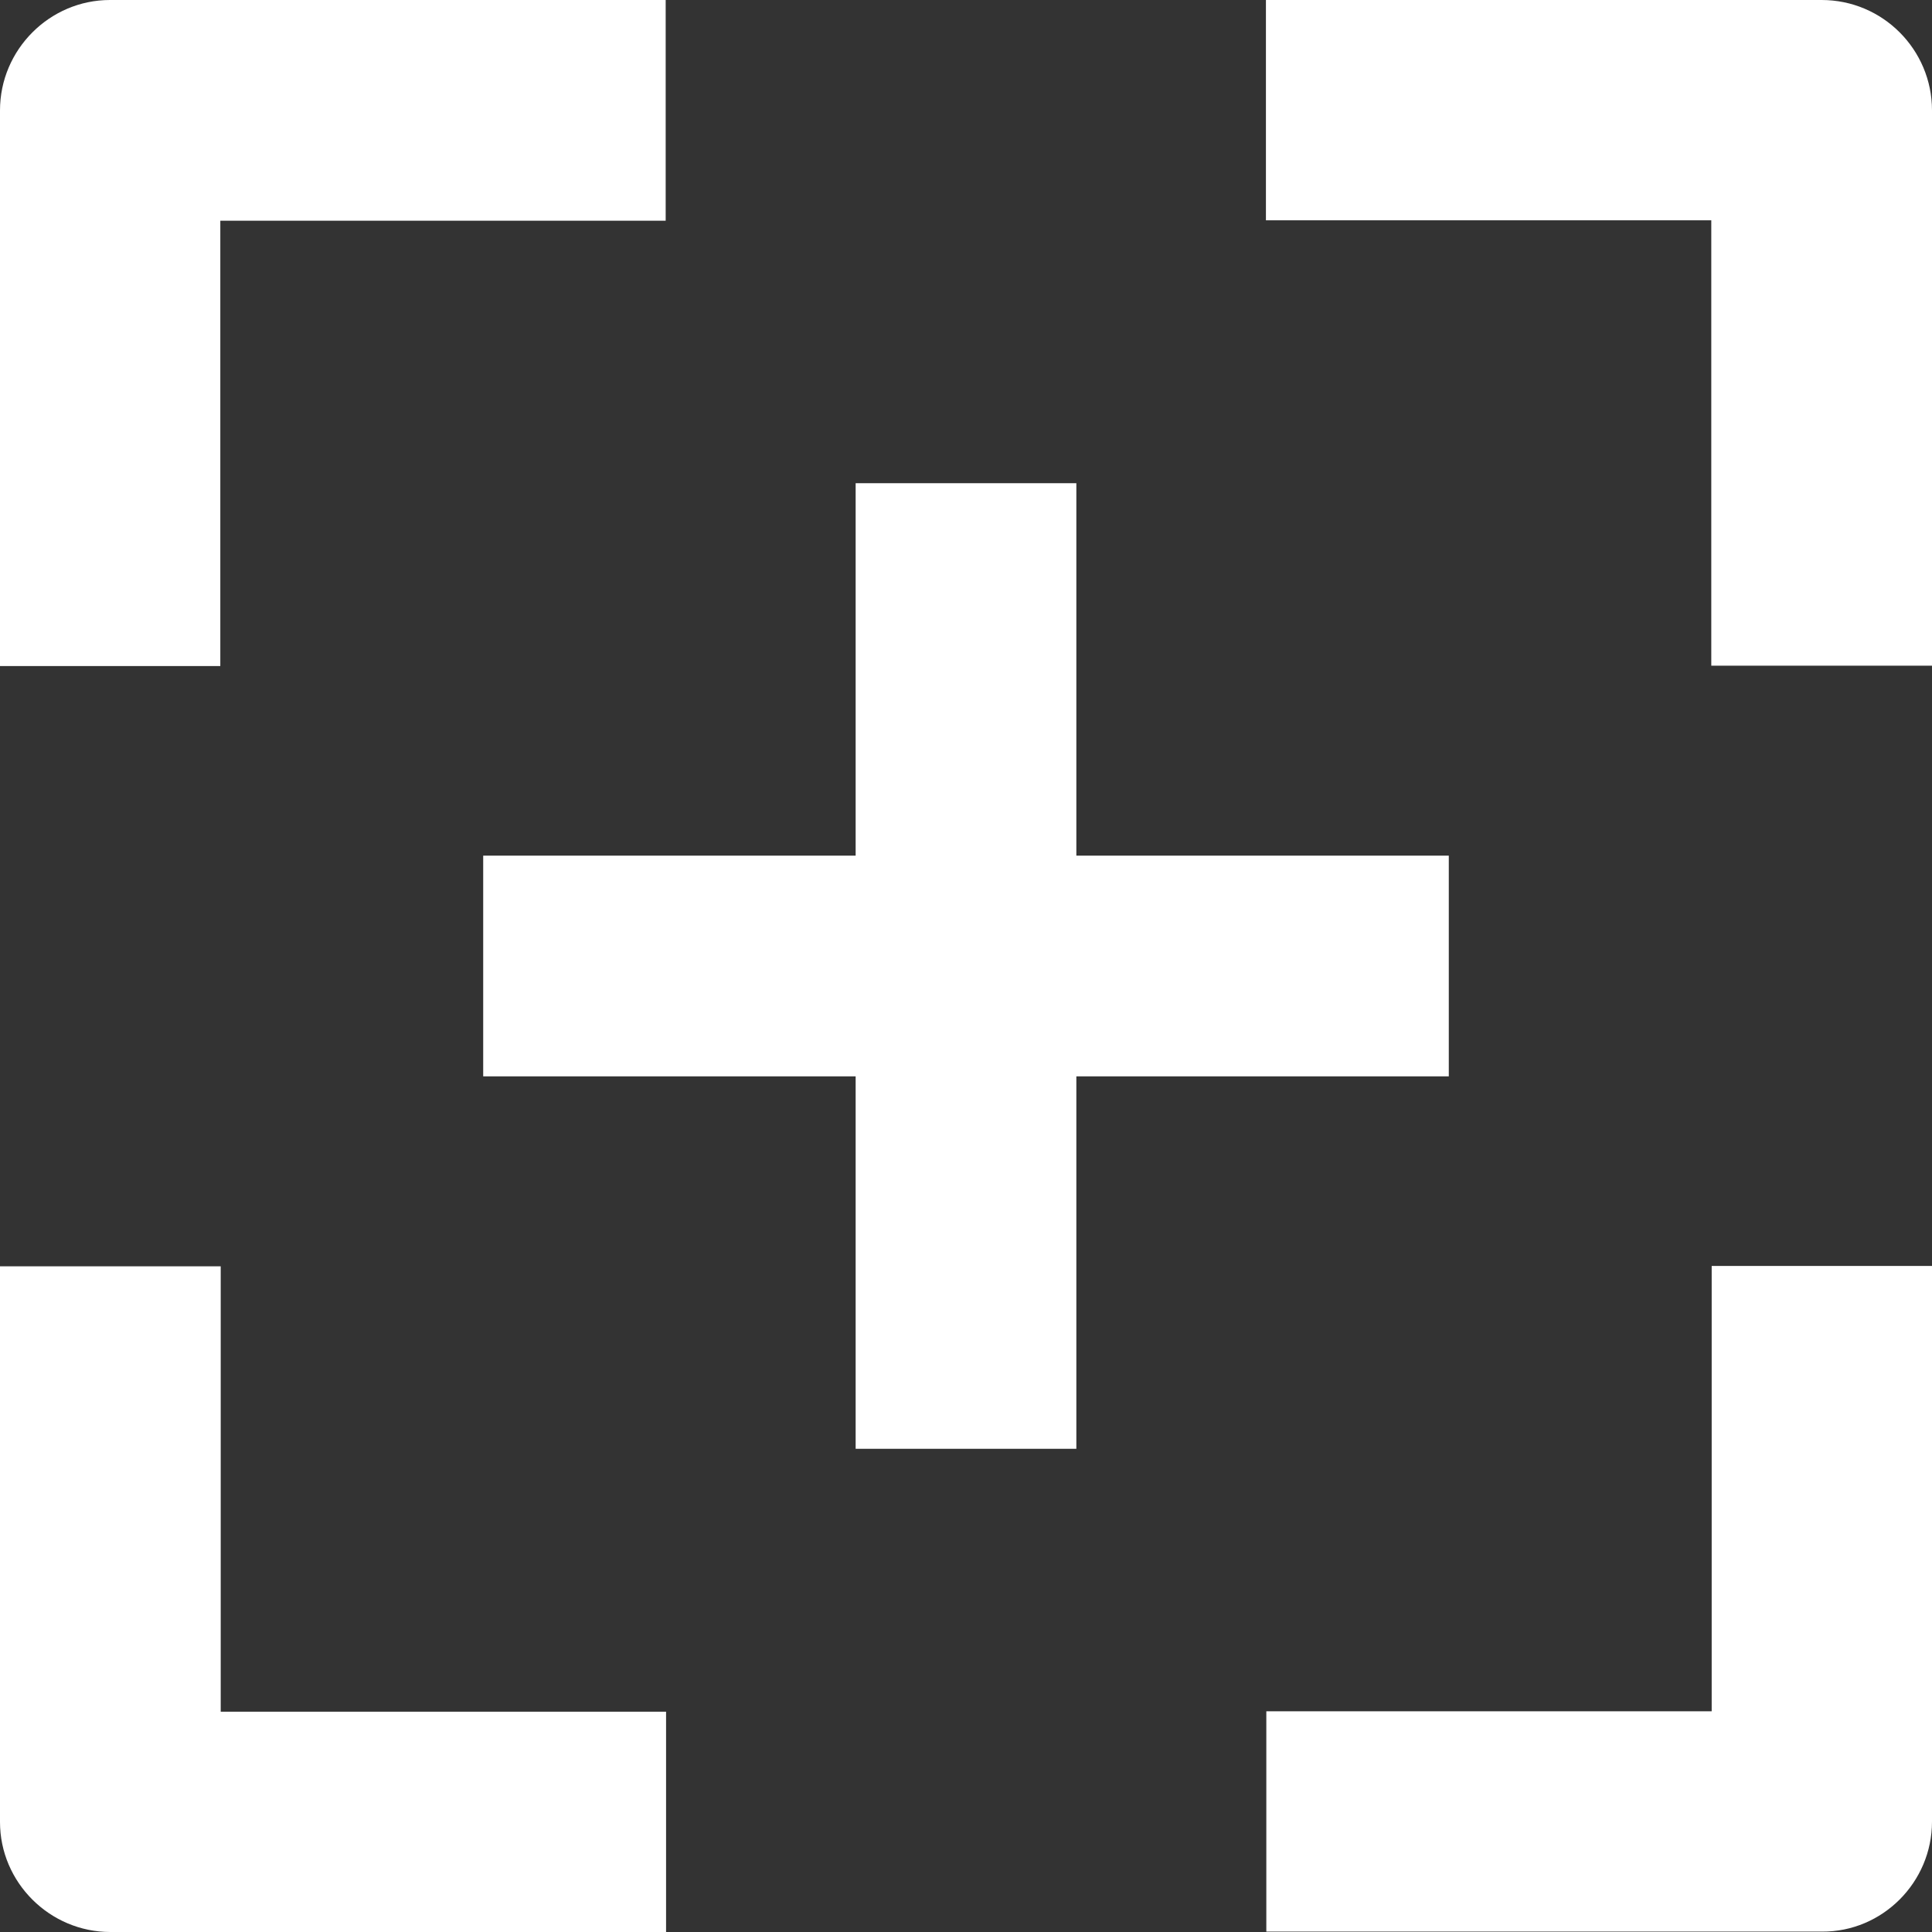 <?xml version="1.0" encoding="iso-8859-1"?>
<!-- Generator: Adobe Illustrator 19.0.0, SVG Export Plug-In . SVG Version: 6.00 Build 0)  -->
<svg xmlns="http://www.w3.org/2000/svg" xmlns:xlink="http://www.w3.org/1999/xlink" version="1.1" id="Capa_1" x="0px" y="0px" viewBox="0 0 490.2 490.2" style="enable-background:new 0 0 490.2 490.2;" xml:space="preserve" width="512px" height="512px">
<rect x="0" y="0" width="490.2" height="490.2" fill="#333333" stroke="none"/>
<g>
	<g>
		<path d="M217.1,367.5v-94.4h-94.5v-56h94.5v-94.5h56v94.5h94.5v56h-94.5v94.5h-56V367.5z M490.2,169V28c0-15.4-12.5-28-28-28h-141    v55.9h113v113h56V169z M490.2,462.2v-141h-55.9v113h-113v55.9h141C477.6,490.2,490.2,477.6,490.2,462.2z M28,490.2h141v-55.9H56    v-113H0v141C0,477.6,12.6,490.2,28,490.2z M0,28v141h55.9V56h113V0h-141C12.6,0,0,12.6,0,28z" fill="#FFFFFF"/>
	</g>
</g>
<g>
</g>
<g>
</g>
<g>
</g>
<g>
</g>
<g>
</g>
<g>
</g>
<g>
</g>
<g>
</g>
<g>
</g>
<g>
</g>
<g>
</g>
<g>
</g>
<g>
</g>
<g>
</g>
<g>
</g>
</svg>

